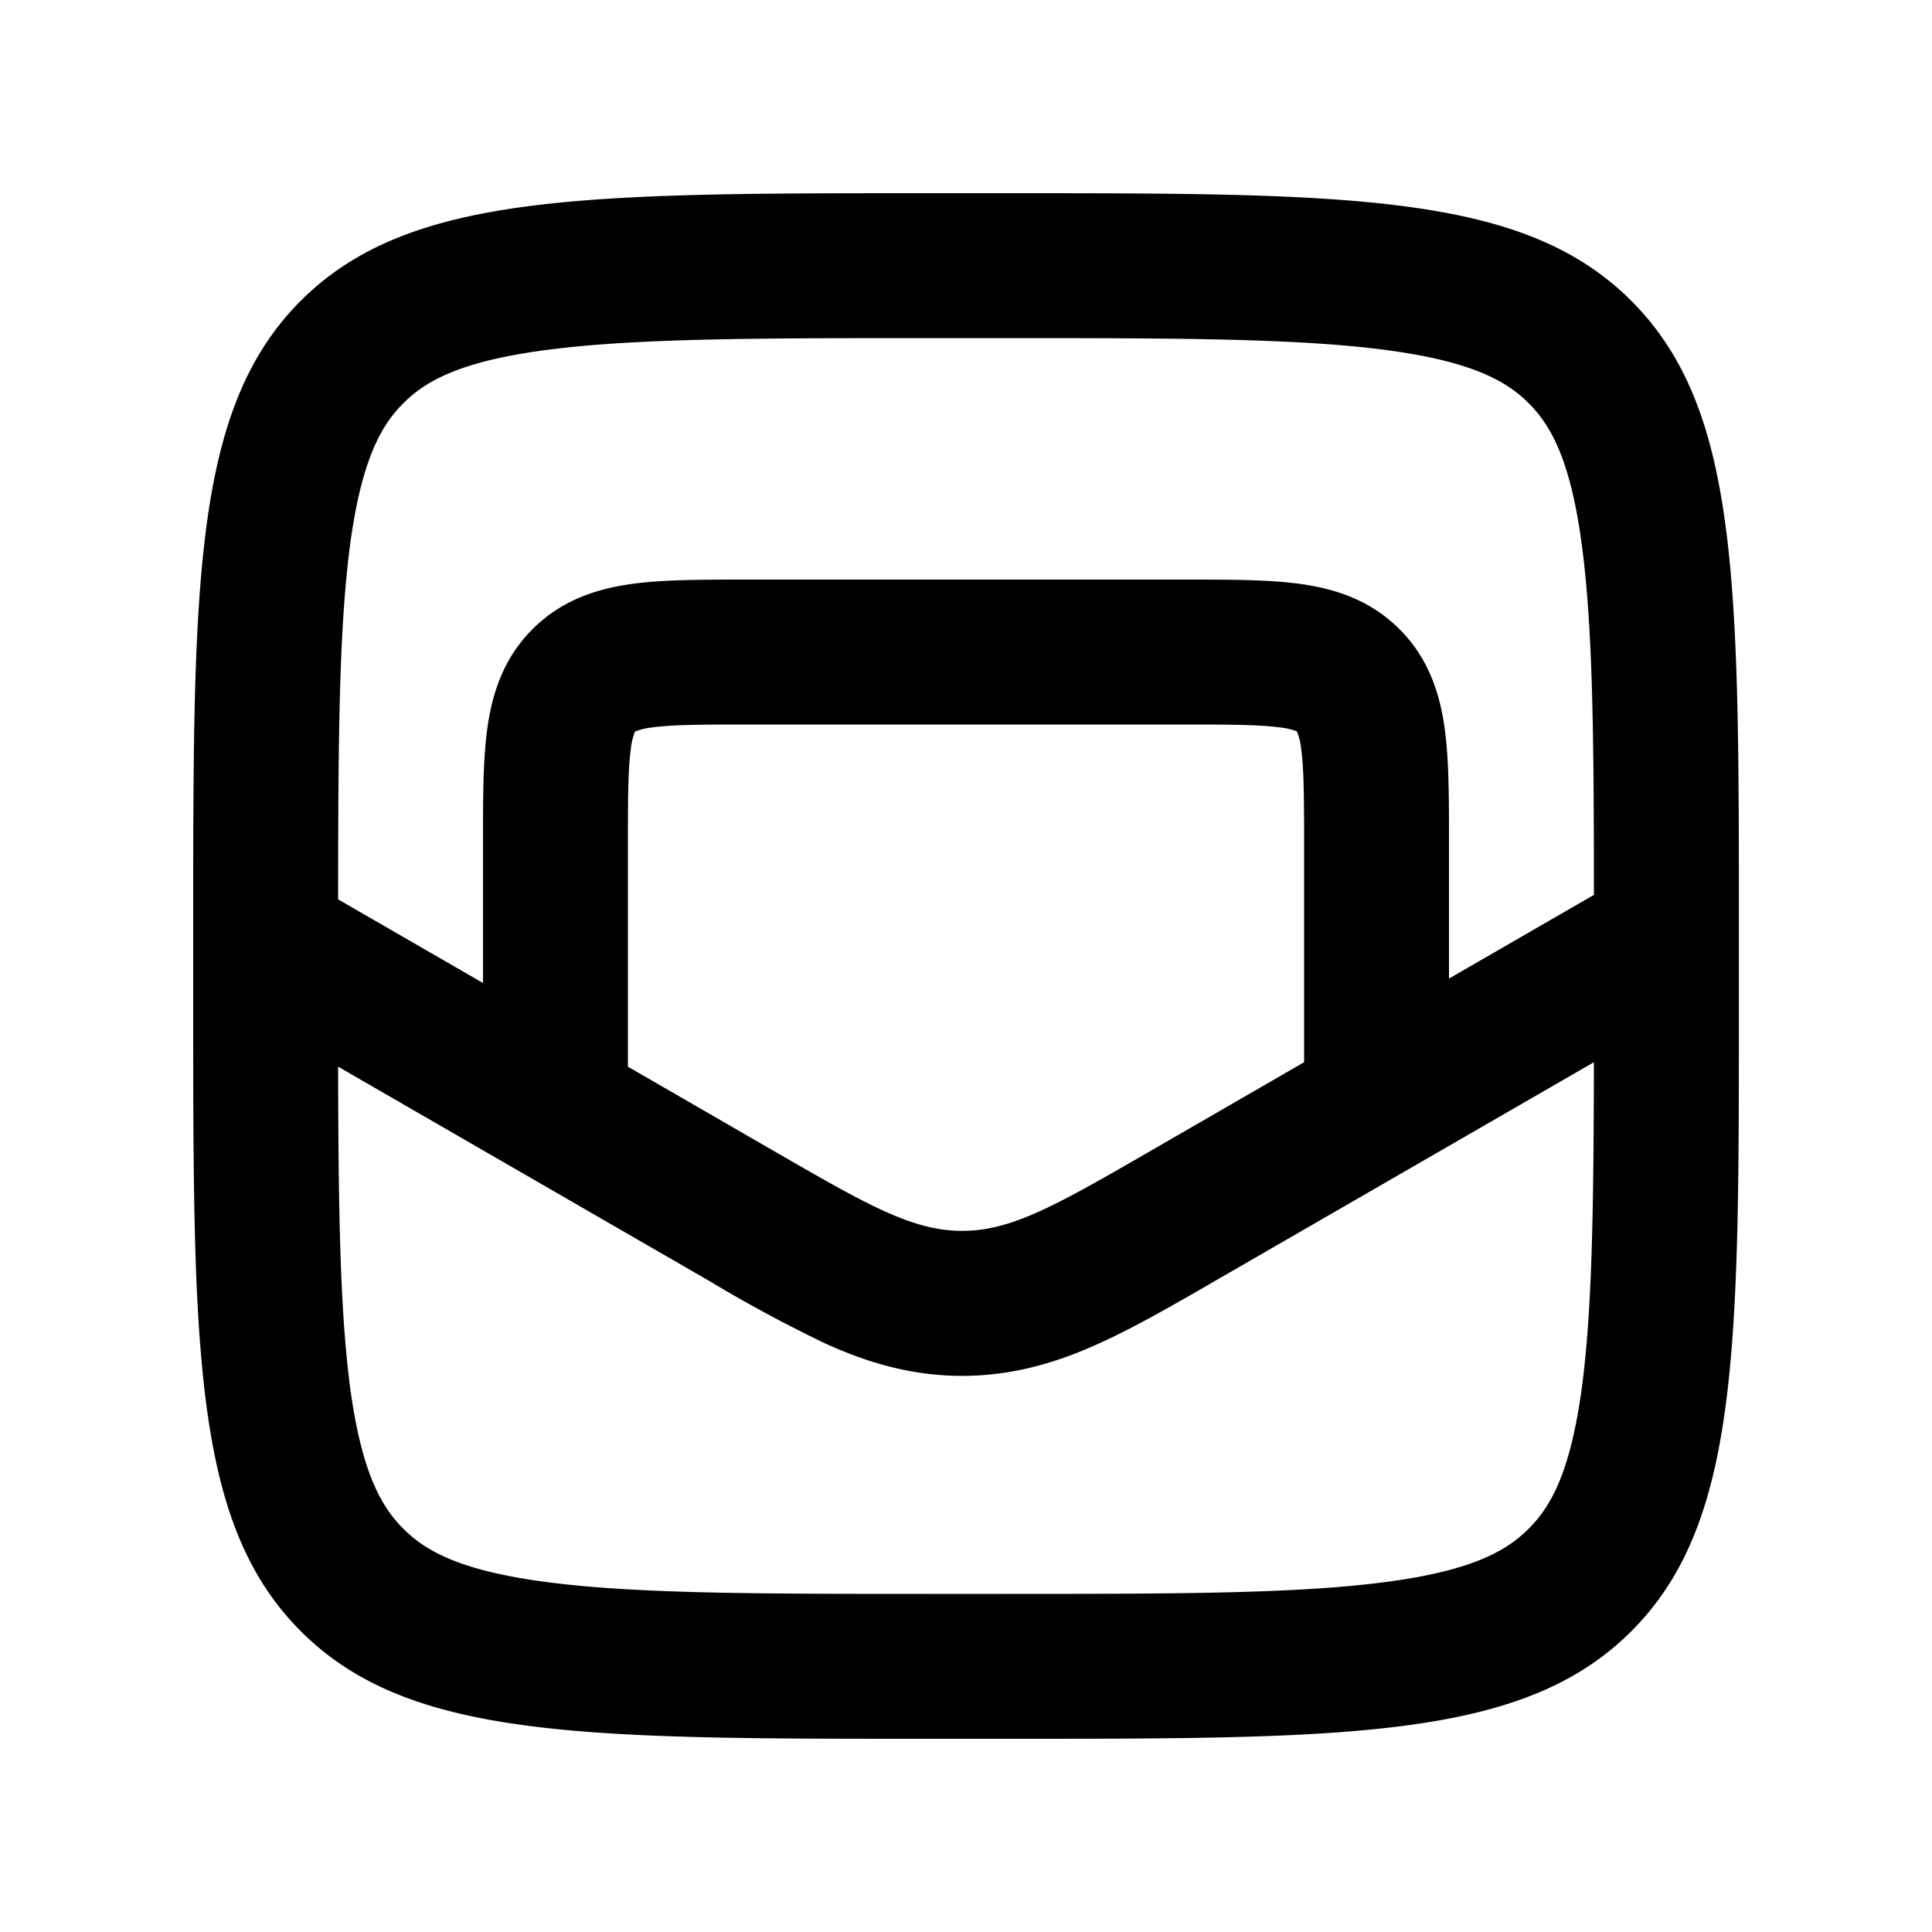 <svg xmlns="http://www.w3.org/2000/svg" width="20" height="20" fill="currentColor" viewBox="0 0 20 20"><path fill-rule="evenodd" d="M2.003 8.214c.018-2.678.152-4.14 1.11-5.1C4.229 2 6.022 2 9.608 2h.786c3.586 0 5.38 0 6.493 1.114.944.944 1.088 2.375 1.11 4.972v.033c.004.41.004.85.004 1.32v.955c0 .897 0 1.681-.017 2.371-.053 2.07-.262 3.287-1.097 4.122C15.772 18 13.979 18 10.393 18h-.786c-3.586 0-5.38 0-6.493-1.114C2 15.772 2 13.979 2 10.393V9.114c0-.315.001-.614.003-.9Zm8.39-4.714h-.786c-1.836 0-3.061.003-3.974.126-.87.117-1.227.317-1.458.549-.232.231-.432.589-.55 1.458-.115.863-.124 2.005-.125 3.677l1.5.866v-1.47c0-.434 0-.83.043-1.153.048-.356.16-.731.47-1.04.309-.31.684-.422 1.04-.47C6.876 6 7.273 6 7.705 6h4.59c.433 0 .83 0 1.152.043.356.048.731.16 1.04.47.31.309.422.684.47 1.04.043.323.043.72.043 1.152v1.425l1.5-.866c0-1.647-.011-2.776-.126-3.63-.117-.87-.317-1.228-.549-1.46-.231-.231-.589-.431-1.458-.548-.913-.123-2.138-.126-3.974-.126Zm6.107 7.496-3.92 2.263c-.425.246-.833.481-1.2.647-.41.187-.875.337-1.42.337-.545 0-1.01-.15-1.42-.337a14.418 14.418 0 0 1-1.2-.647L3.5 11.042v.012c.002.971.01 1.753.045 2.401.018.337.044.639.08.912.118.869.318 1.226.55 1.458.231.232.589.432 1.458.549.913.123 2.138.126 3.974.126h.786c1.836 0 3.061-.003 3.974-.126.87-.117 1.227-.317 1.458-.549.232-.232.432-.589.55-1.458.034-.257.059-.538.077-.851.039-.673.046-1.49.048-2.52Zm-3 0V8.75c0-.493-.002-.787-.03-.997a.703.703 0 0 0-.042-.177l-.001-.003-.003-.001-.004-.002-.006-.003a.704.704 0 0 0-.167-.037c-.21-.028-.504-.03-.997-.03h-4.5c-.493 0-.787.002-.997.03a.706.706 0 0 0-.177.042l-.003.001-.001.003a.706.706 0 0 0-.042.177c-.028.21-.03.504-.03.997v2.292l1.54.89c.937.54 1.406.81 1.92.81s.983-.27 1.92-.81l1.62-.936Z" clip-rule="evenodd"/></svg>
